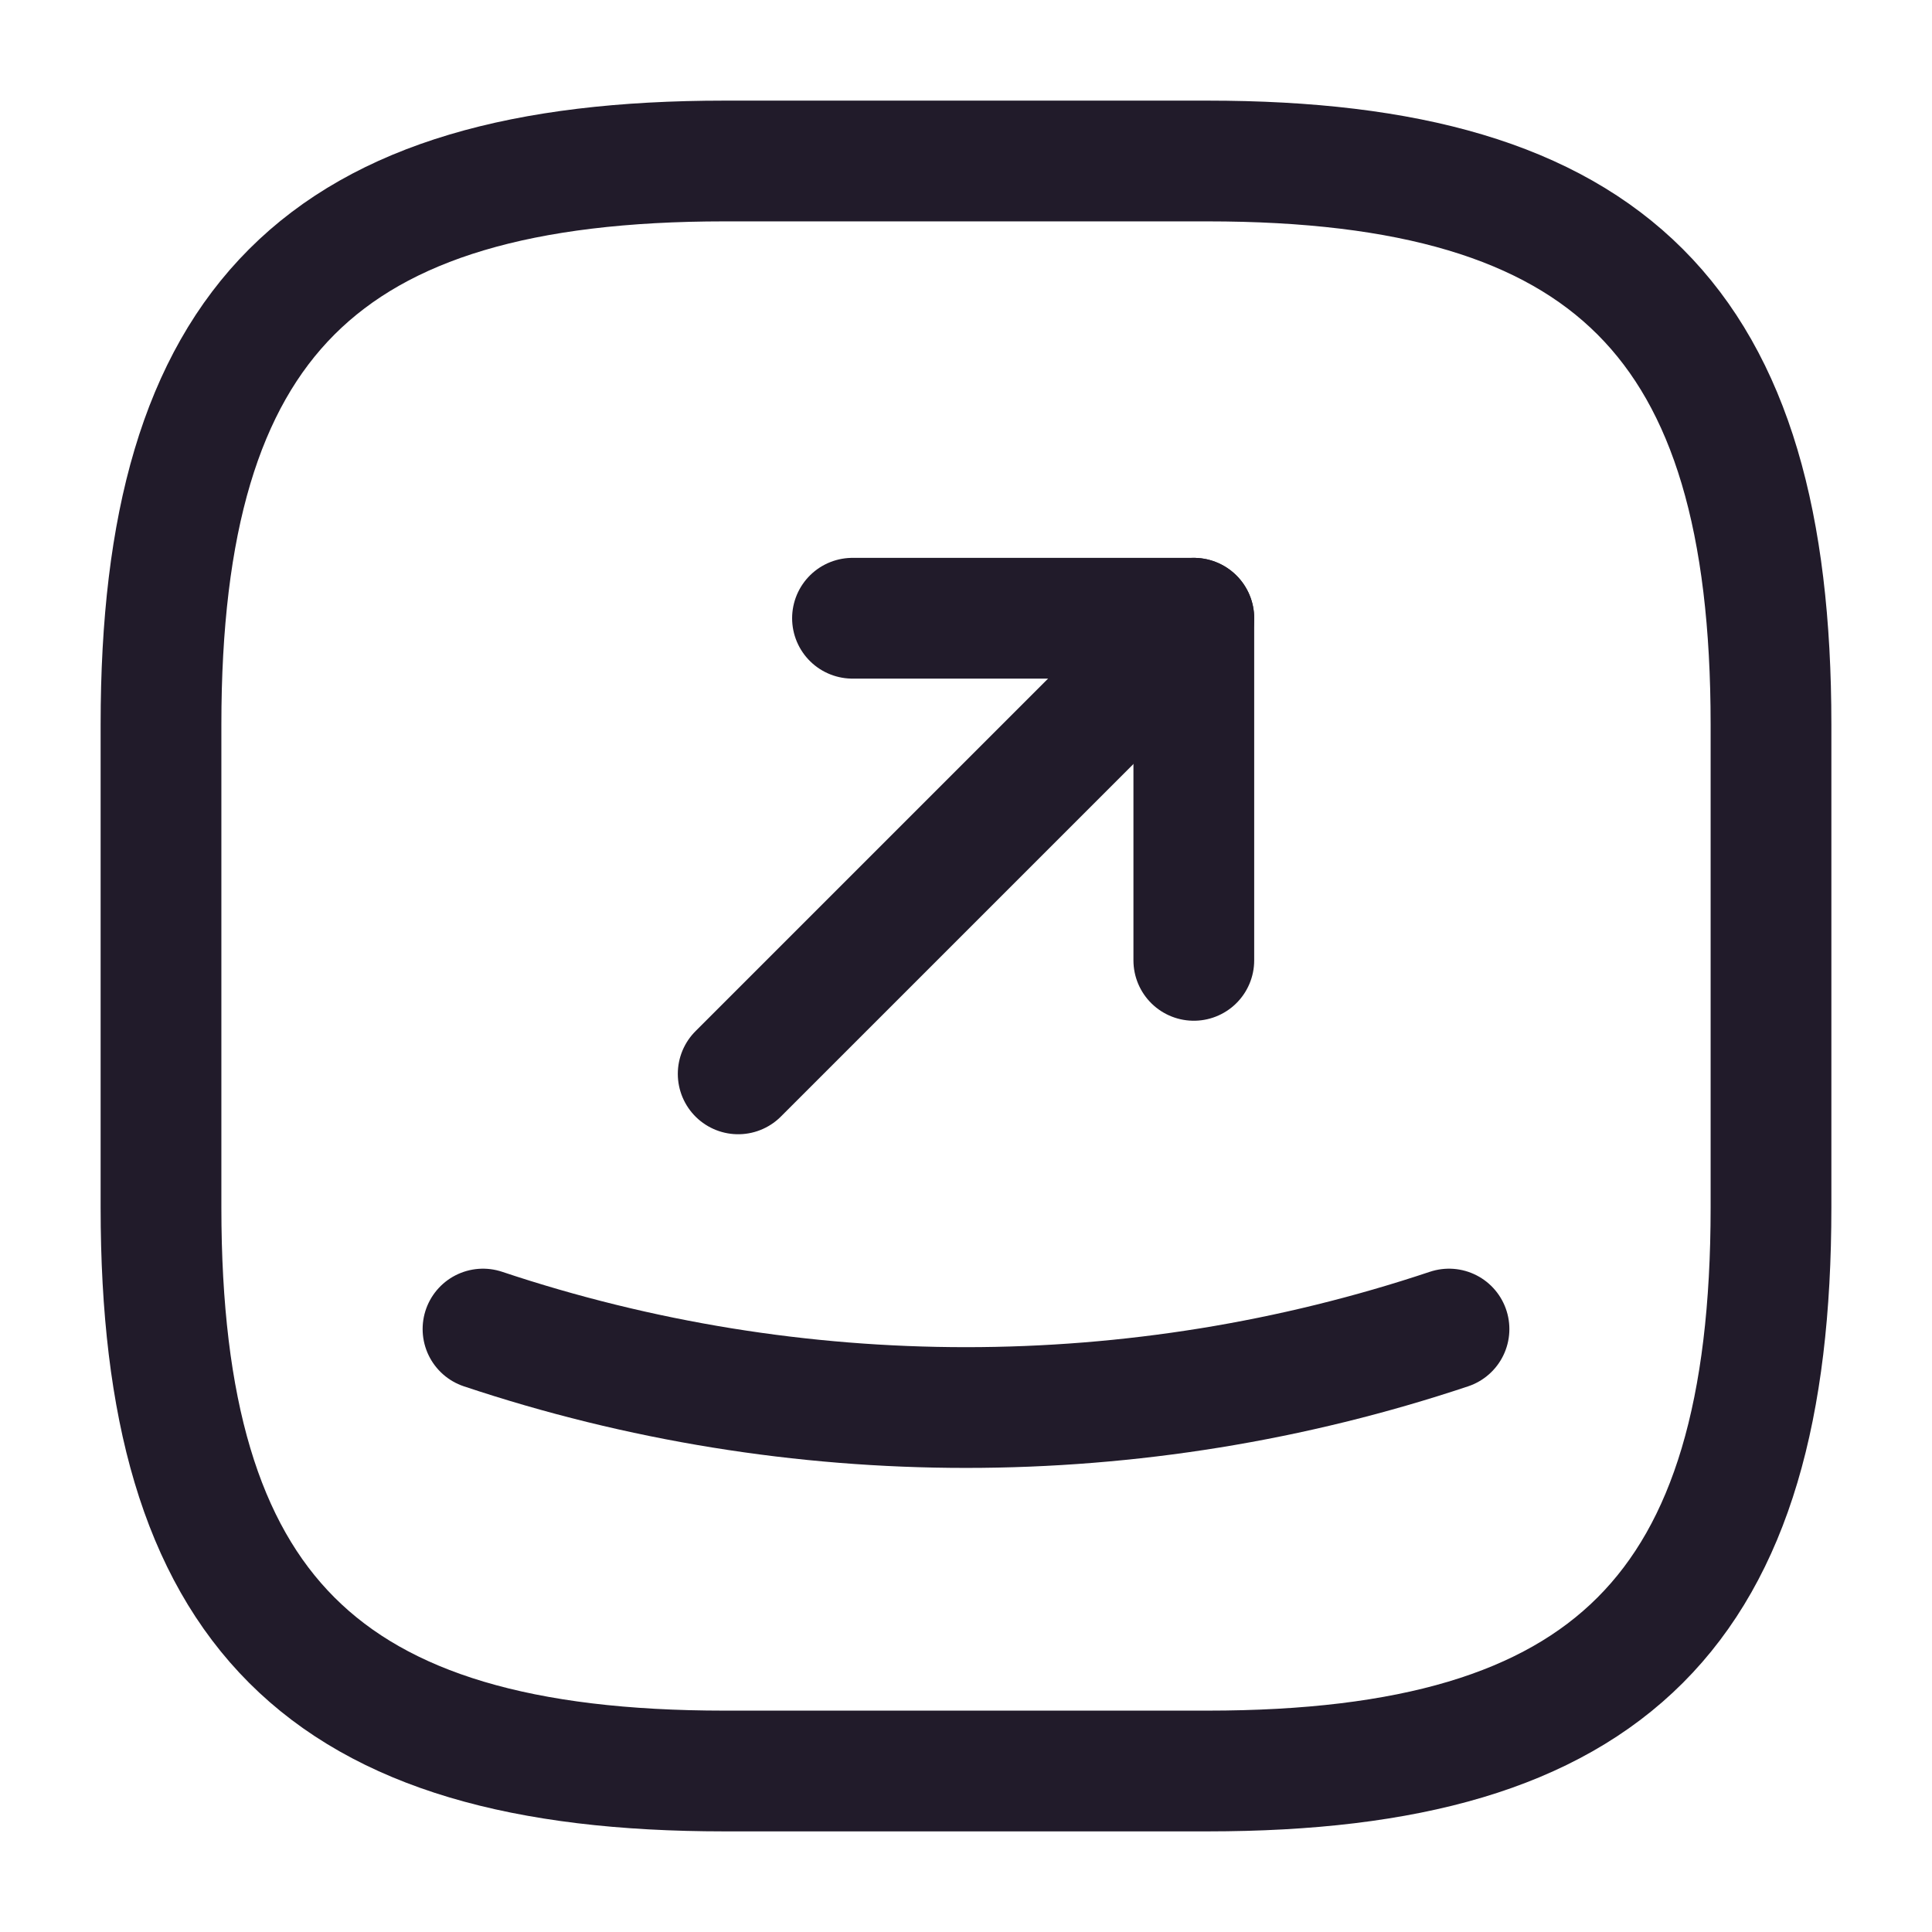 <svg width="24" height="24" viewBox="0 0 24 24" fill="none" xmlns="http://www.w3.org/2000/svg">
<path d="M9 22H15C20 22 22 20 22 15V9C22 4 20 2 15 2H9C4 2 2 4 2 9V15C2 20 4 22 9 22Z" stroke="#211B2A" stroke-width="1.5" stroke-linecap="round" stroke-linejoin="round"/>
<path d="M10.59 7.68H14.83V11.93" stroke="#211B2A" stroke-width="1.5" stroke-linecap="round" stroke-linejoin="round"/>
<path d="M14.83 7.68L9.17 13.34" stroke="#211B2A" stroke-width="1.5" stroke-linecap="round" stroke-linejoin="round"/>
<path d="M6 16.51C9.89 17.81 14.11 17.81 18 16.51" stroke="#211B2A" stroke-width="1.5" stroke-linecap="round" stroke-linejoin="round"/>
</svg>
